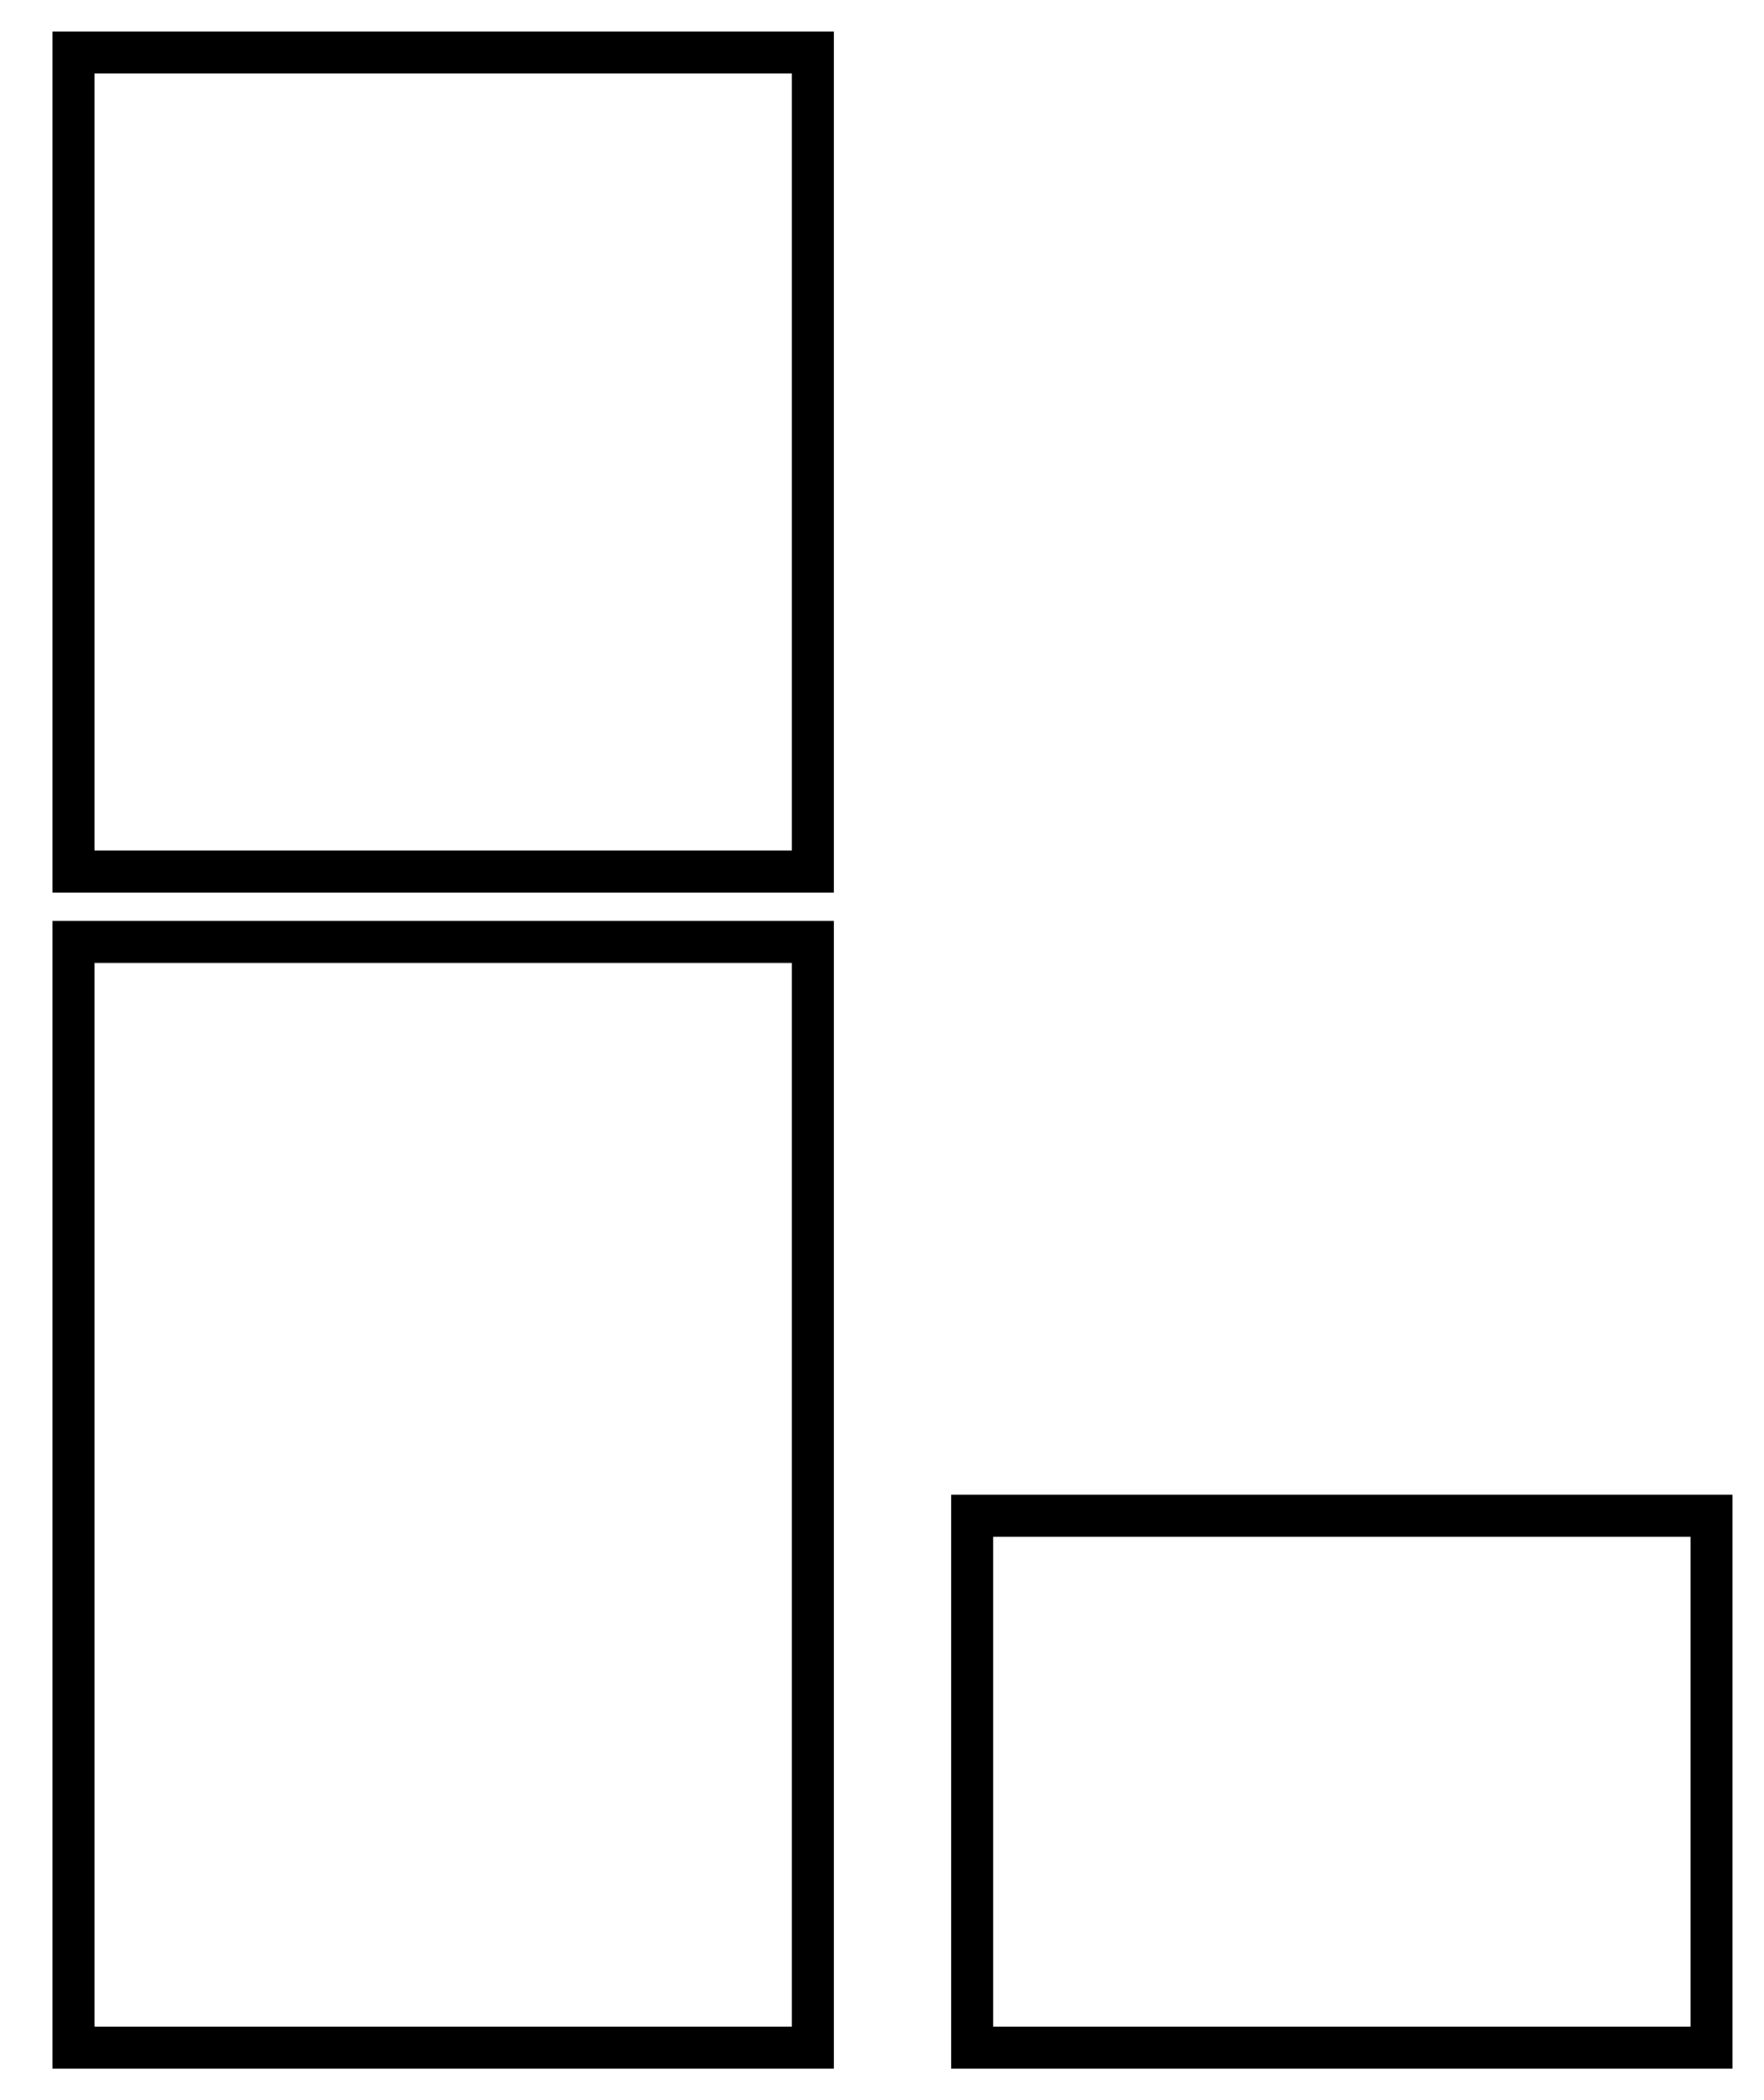 <svg id="Layer_1" data-name="Layer 1" xmlns="http://www.w3.org/2000/svg" viewBox="0 0 168 200"><title>Artboard 5</title><path d="M75.42,91.7V193H9V91.7H75.42m4-4H5V197H79.42V87.7Z"/><path d="M75.42,7V81H9V7H75.42m4-4H5V85H79.42V3Z"/><path d="M161,146.35V193H94.58V146.35H161m4-4H90.58V197H165V142.35Z"/></svg>